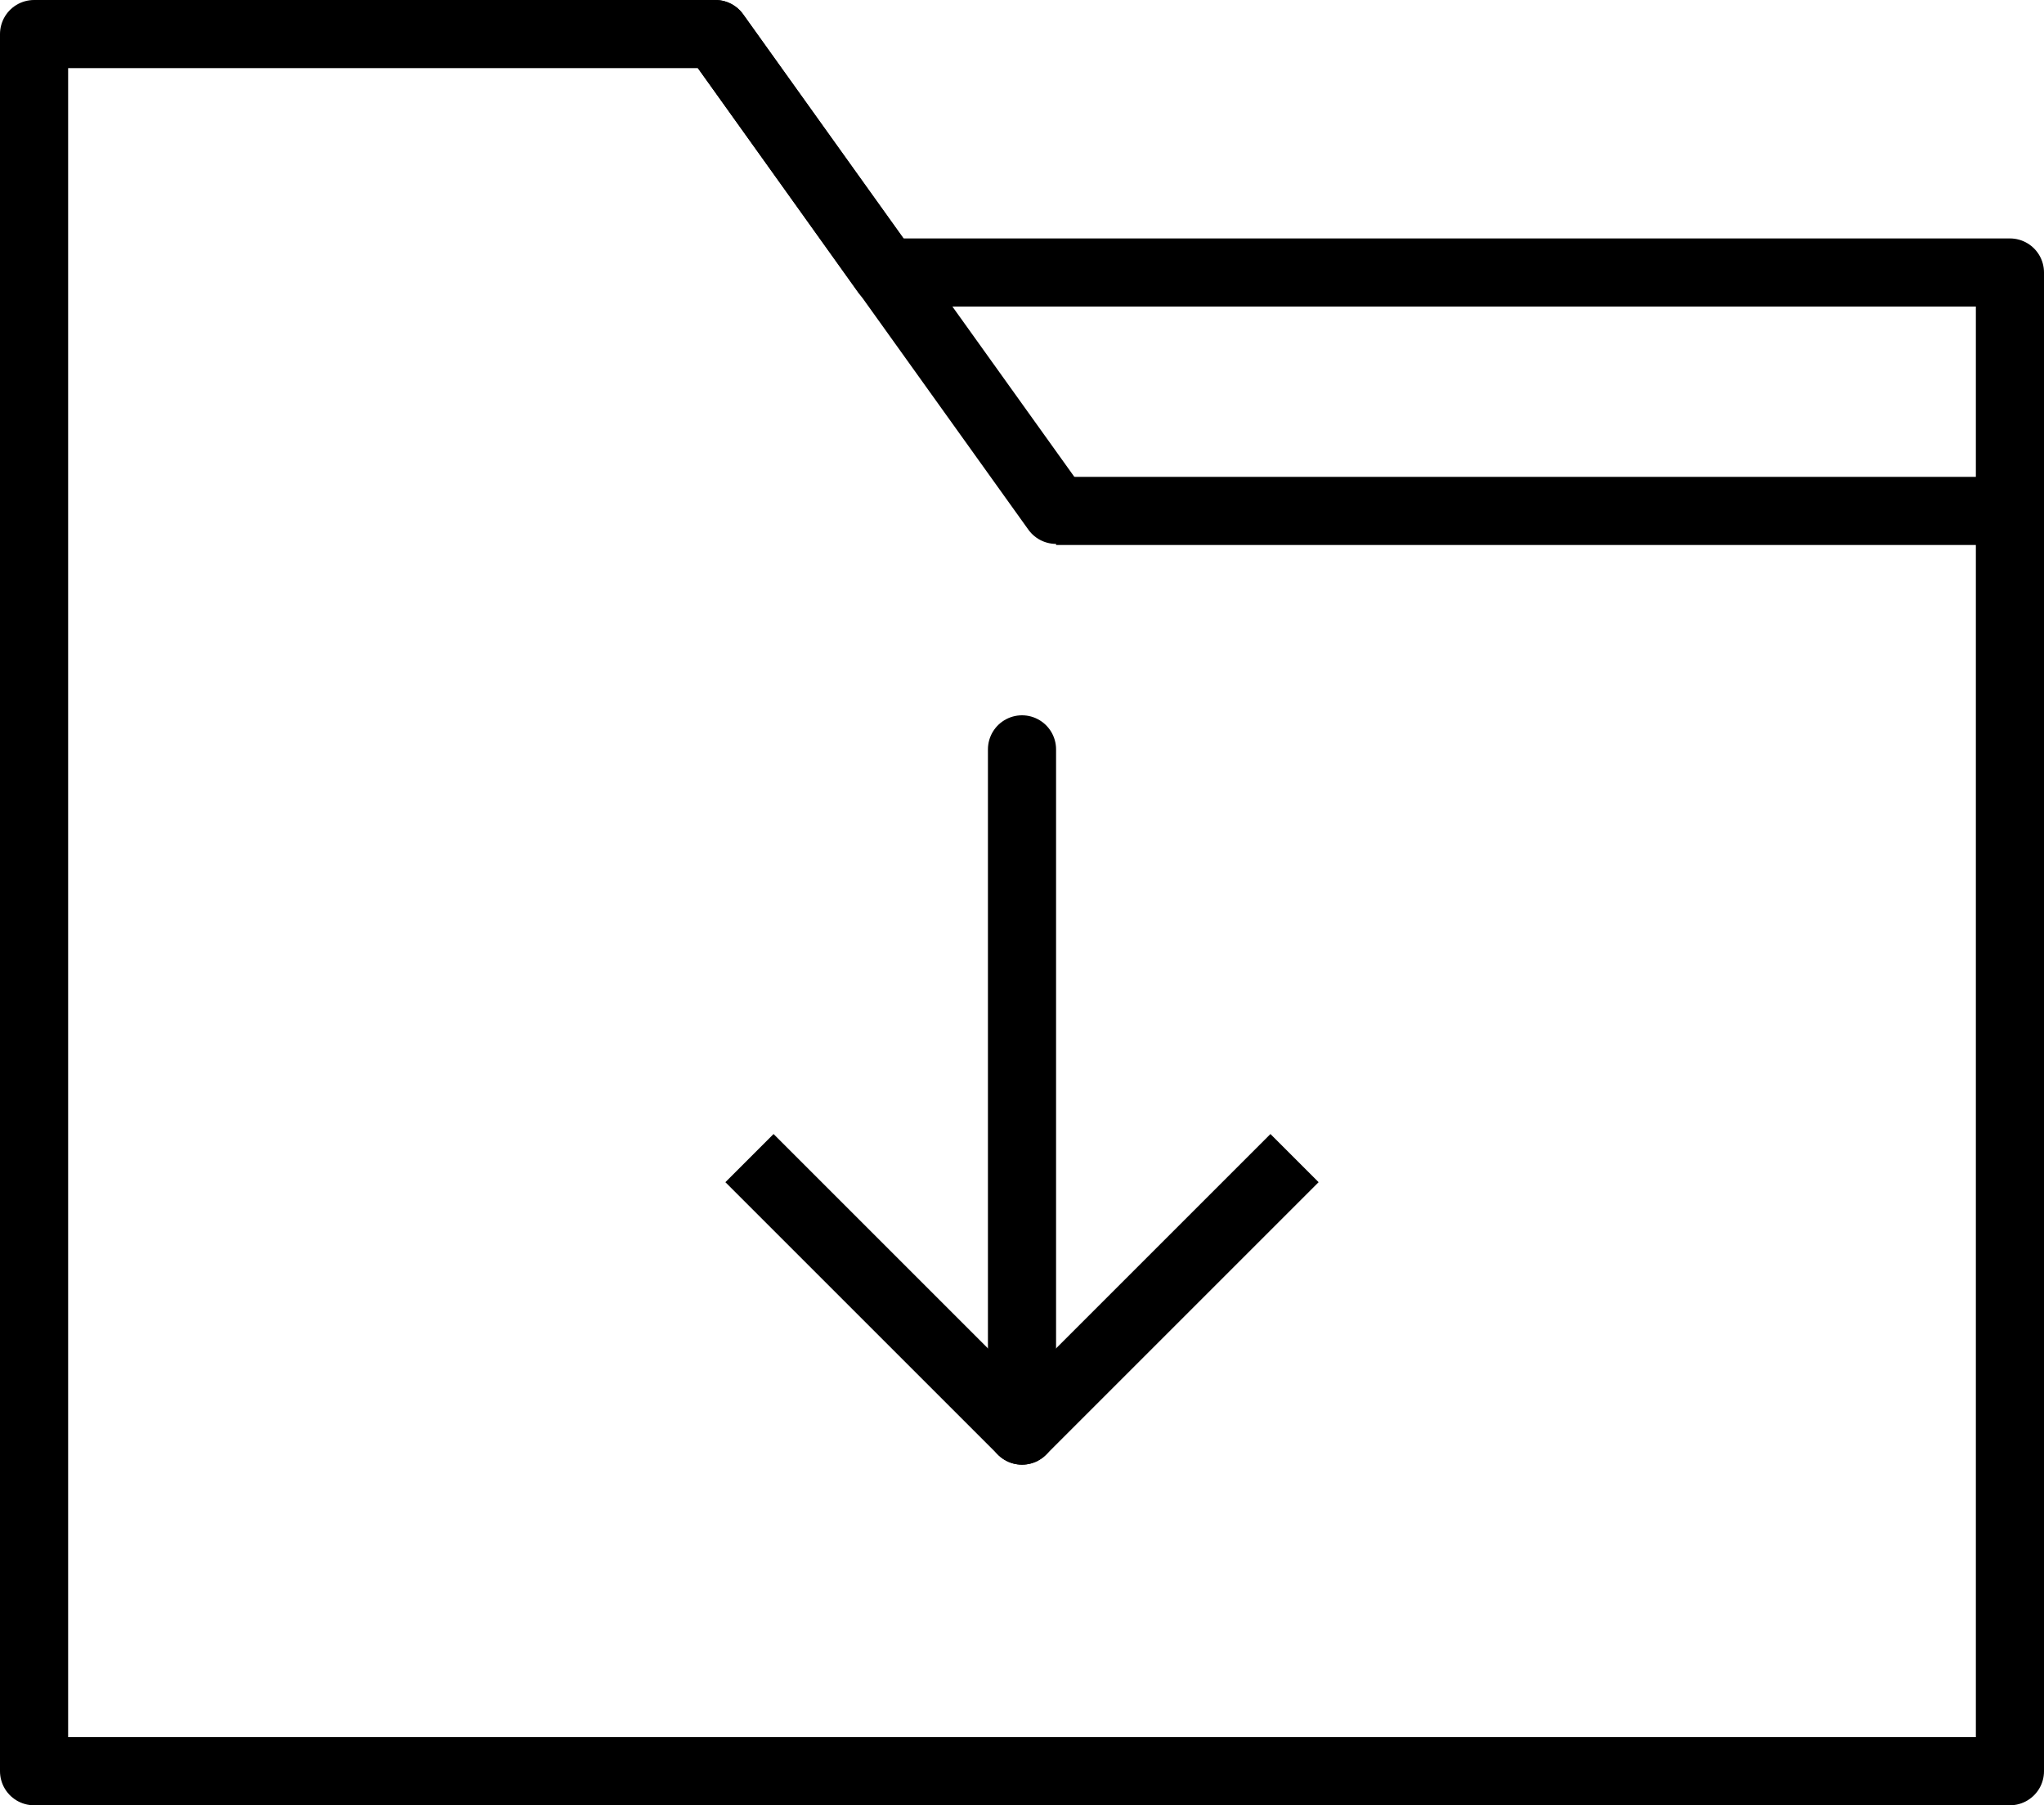 <?xml version="1.0" encoding="UTF-8" standalone="no"?>
<svg width="60px" height="53px" viewBox="0 0 60 53" version="1.1" xmlns="http://www.w3.org/2000/svg" xmlns:xlink="http://www.w3.org/1999/xlink" xmlns:sketch="http://www.bohemiancoding.com/sketch/ns">
    <!-- Generator: Sketch 3.2.2 (9983) - http://www.bohemiancoding.com/sketch -->
    <title>55 - Download Folder (Outline)</title>
    <desc>Created with Sketch.</desc>
    <defs></defs>
    <g id="Page-1" stroke="none" stroke-width="1" fill="none" fill-rule="evenodd" sketch:type="MSPage">
        <g id="Icons" sketch:type="MSArtboardGroup" transform="translate(-720, -4201)" stroke="#000000" stroke-width="2" stroke-linejoin="round">
            <g id="55---Download-Folder-(Outline)" sketch:type="MSLayerGroup" transform="translate(721, 4202)">
                <path d="M25,7 L20,0 L0,0 L0,51 L58,51 L58,7 L25,7 L25,7 Z" id="Path" sketch:type="MSShapeGroup"></path>
                <path d="M20,0 L30,13.968" id="Stroke-76" stroke-linecap="round" sketch:type="MSShapeGroup"></path>
                <path d="M29,21 L29,41 L29,21 Z" id="Path" sketch:type="MSShapeGroup"></path>
                <path d="M21,33 L29,41 L37,33" id="Path" sketch:type="MSShapeGroup"></path>
                <path d="M30,14 L58,14" id="Path" sketch:type="MSShapeGroup"></path>
            </g>
        </g>
    </g>
</svg>